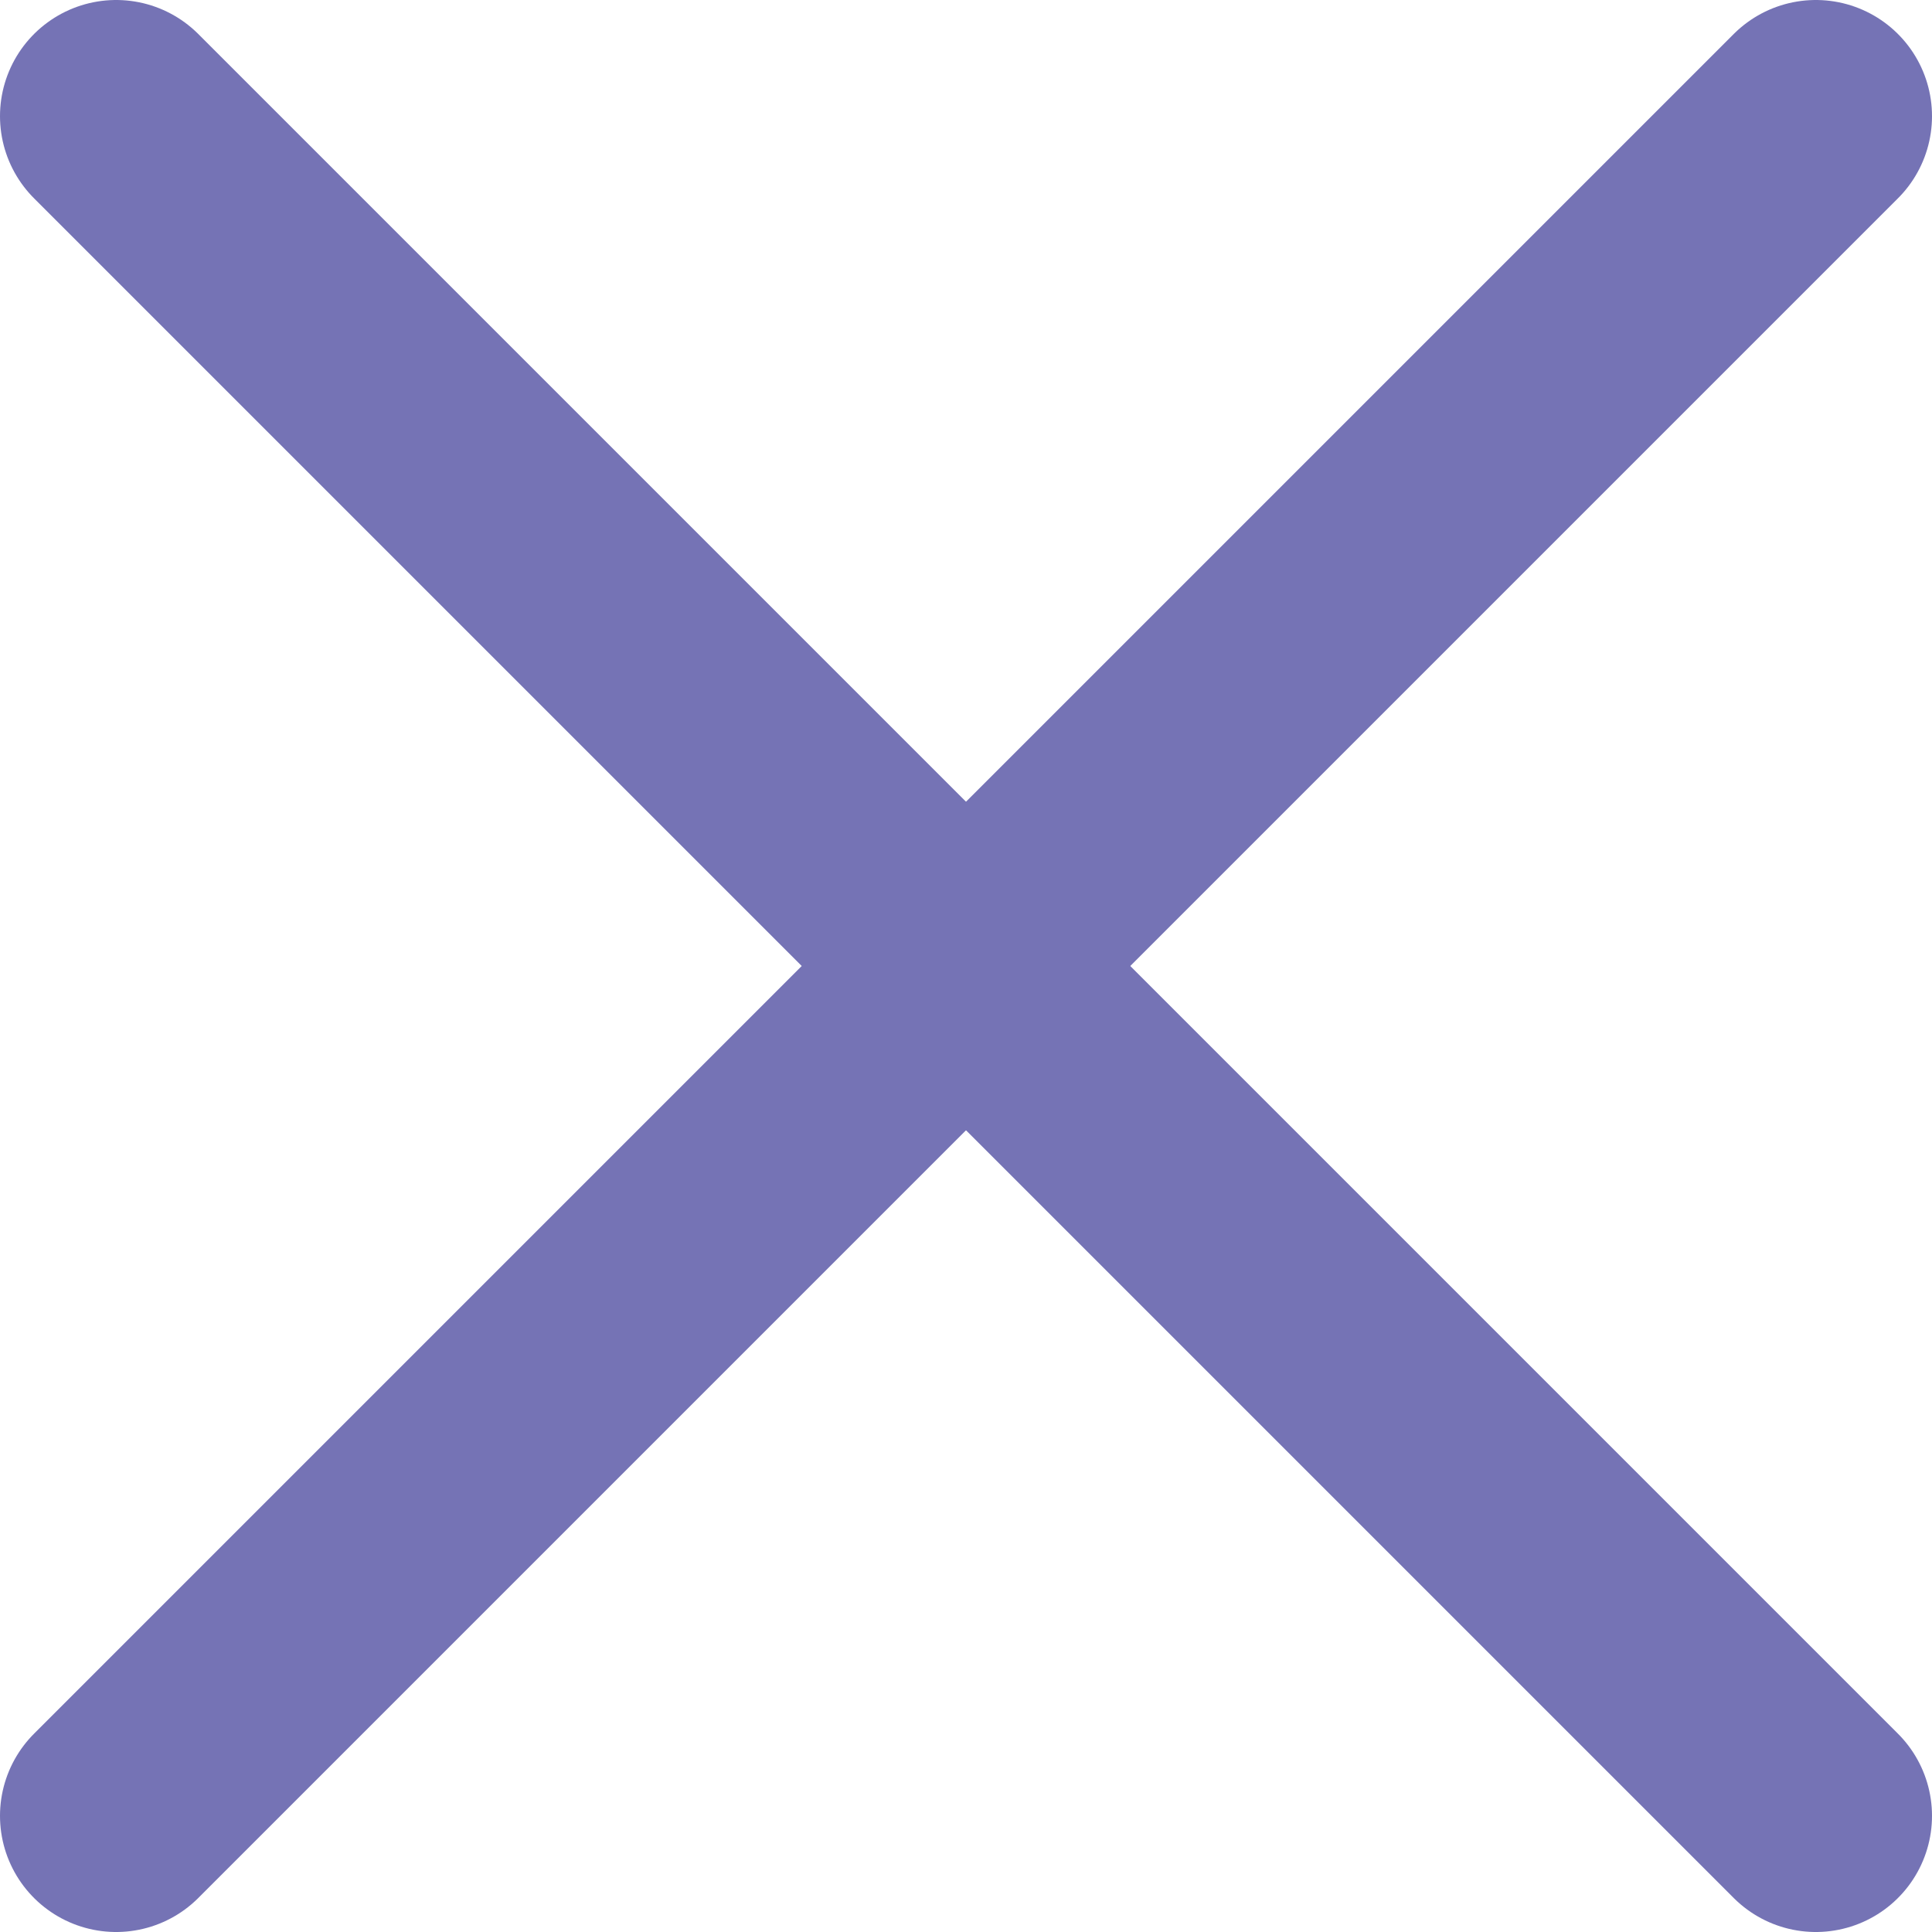 <svg id="Layer_1" data-name="Layer 1" xmlns="http://www.w3.org/2000/svg" viewBox="0 0 274.44 274.44"><defs><style>.cls-1{fill:none;stroke:#7573b5;stroke-linecap:round;stroke-miterlimit:10;stroke-width:33px;}</style></defs><title>Cross</title><line class="cls-1" x1="16.5" y1="16.5" x2="257.94" y2="257.94"/><line class="cls-1" x1="257.94" y1="16.5" x2="16.5" y2="257.94"/></svg>